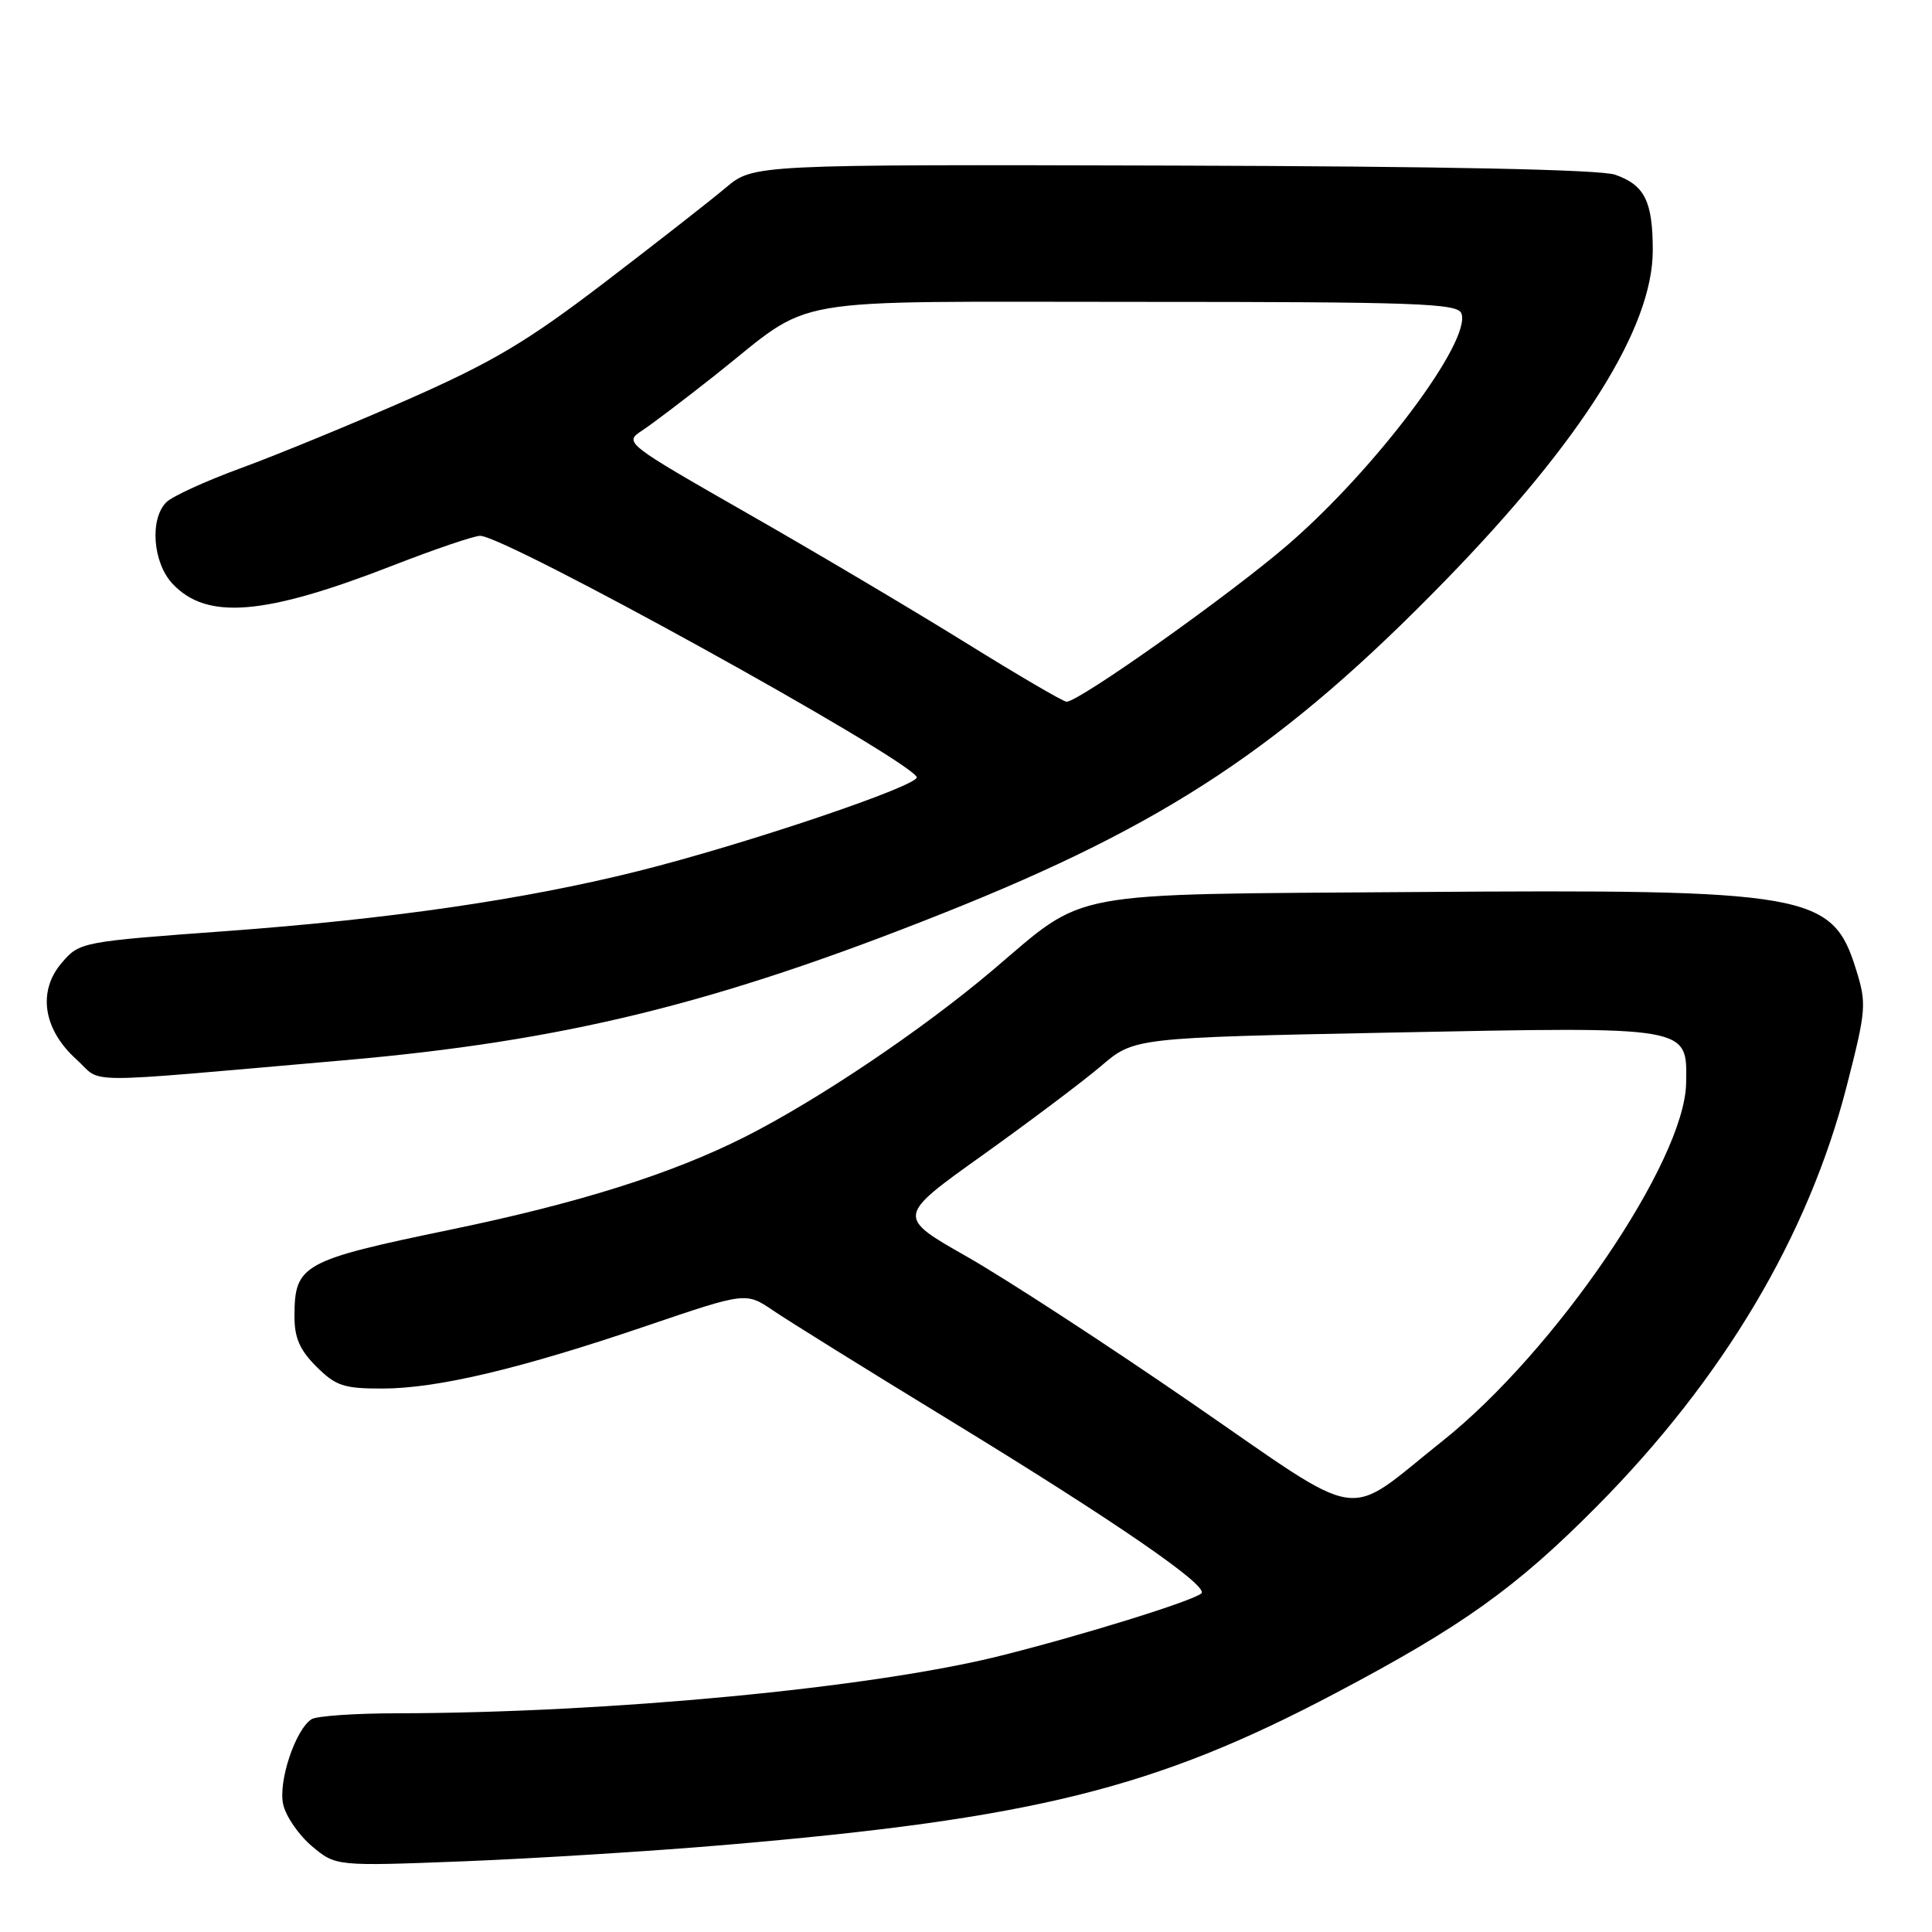<?xml version="1.0" encoding="UTF-8" standalone="no"?>
<!DOCTYPE svg PUBLIC "-//W3C//DTD SVG 1.1//EN" "http://www.w3.org/Graphics/SVG/1.1/DTD/svg11.dtd" >
<svg xmlns="http://www.w3.org/2000/svg" xmlns:xlink="http://www.w3.org/1999/xlink" version="1.1" viewBox="0 0 256 256">
 <g >
 <path fill="currentColor"
d=" M 96.00 244.47 C 136.97 240.98 153.03 236.99 176.91 224.38 C 193.73 215.51 200.89 210.39 211.55 199.64 C 228.35 182.70 239.62 163.74 244.71 143.87 C 247.29 133.80 247.35 133.00 245.94 128.47 C 242.80 118.34 239.75 117.81 187.24 118.20 C 140.46 118.54 144.17 117.85 131.50 128.58 C 122.18 136.47 108.37 145.76 98.71 150.64 C 89.00 155.54 76.70 159.42 59.67 162.94 C 40.07 167.00 39.04 167.57 39.02 174.33 C 39.00 177.24 39.70 178.86 41.92 181.08 C 44.49 183.64 45.56 184.00 50.67 183.99 C 57.97 183.98 68.97 181.37 85.77 175.65 C 98.84 171.21 98.84 171.21 102.44 173.65 C 104.43 175.00 114.92 181.53 125.77 188.15 C 147.65 201.51 160.25 210.17 159.19 211.13 C 158.08 212.13 143.34 216.71 132.48 219.42 C 115.44 223.67 80.73 226.97 52.64 227.02 C 47.06 227.02 41.95 227.38 41.29 227.80 C 39.15 229.16 36.85 236.04 37.52 239.08 C 37.86 240.65 39.58 243.15 41.32 244.62 C 44.50 247.29 44.50 247.29 61.50 246.63 C 70.85 246.26 86.38 245.29 96.00 244.47 Z  M 45.50 140.50 C 74.74 137.95 94.83 133.02 125.09 120.96 C 154.55 109.23 170.13 98.89 191.56 76.87 C 209.63 58.30 219.00 43.39 219.00 33.18 C 219.00 26.67 217.93 24.52 214.01 23.15 C 212.04 22.47 191.48 22.04 155.40 21.94 C 99.83 21.79 99.83 21.79 96.17 24.87 C 94.15 26.57 86.91 32.23 80.08 37.45 C 69.81 45.29 65.30 47.97 54.08 52.92 C 46.61 56.20 36.67 60.29 32.00 62.00 C 27.32 63.71 22.85 65.75 22.05 66.54 C 19.81 68.75 20.24 74.56 22.86 77.35 C 27.41 82.20 35.05 81.56 52.11 74.91 C 57.63 72.76 62.81 71.00 63.62 71.00 C 66.97 71.00 119.73 100.14 121.47 102.95 C 122.11 103.99 98.73 111.89 84.50 115.44 C 69.46 119.20 51.68 121.78 30.04 123.37 C 10.76 124.78 10.55 124.82 8.19 127.57 C 4.95 131.34 5.71 136.40 10.13 140.38 C 13.75 143.64 9.57 143.63 45.50 140.50 Z  M 157.89 185.90 C 146.68 178.17 133.29 169.46 128.15 166.53 C 118.79 161.21 118.79 161.21 130.15 153.10 C 136.39 148.64 143.48 143.31 145.90 141.25 C 150.29 137.50 150.29 137.50 184.40 136.82 C 224.23 136.03 223.54 135.92 223.42 143.53 C 223.24 153.86 206.07 179.07 191.10 190.97 C 177.88 201.49 181.30 202.01 157.89 185.90 Z  M 128.00 85.19 C 121.12 80.92 108.11 73.20 99.07 68.04 C 82.82 58.75 82.67 58.63 85.05 57.07 C 86.37 56.21 90.73 52.90 94.74 49.73 C 108.23 39.04 102.66 40.01 150.78 40.00 C 187.63 40.00 193.14 40.19 193.64 41.52 C 195.03 45.13 182.34 62.07 170.72 72.12 C 163.07 78.74 142.94 93.02 141.32 92.98 C 140.87 92.97 134.88 89.46 128.00 85.19 Z "/>
</g>
</svg>